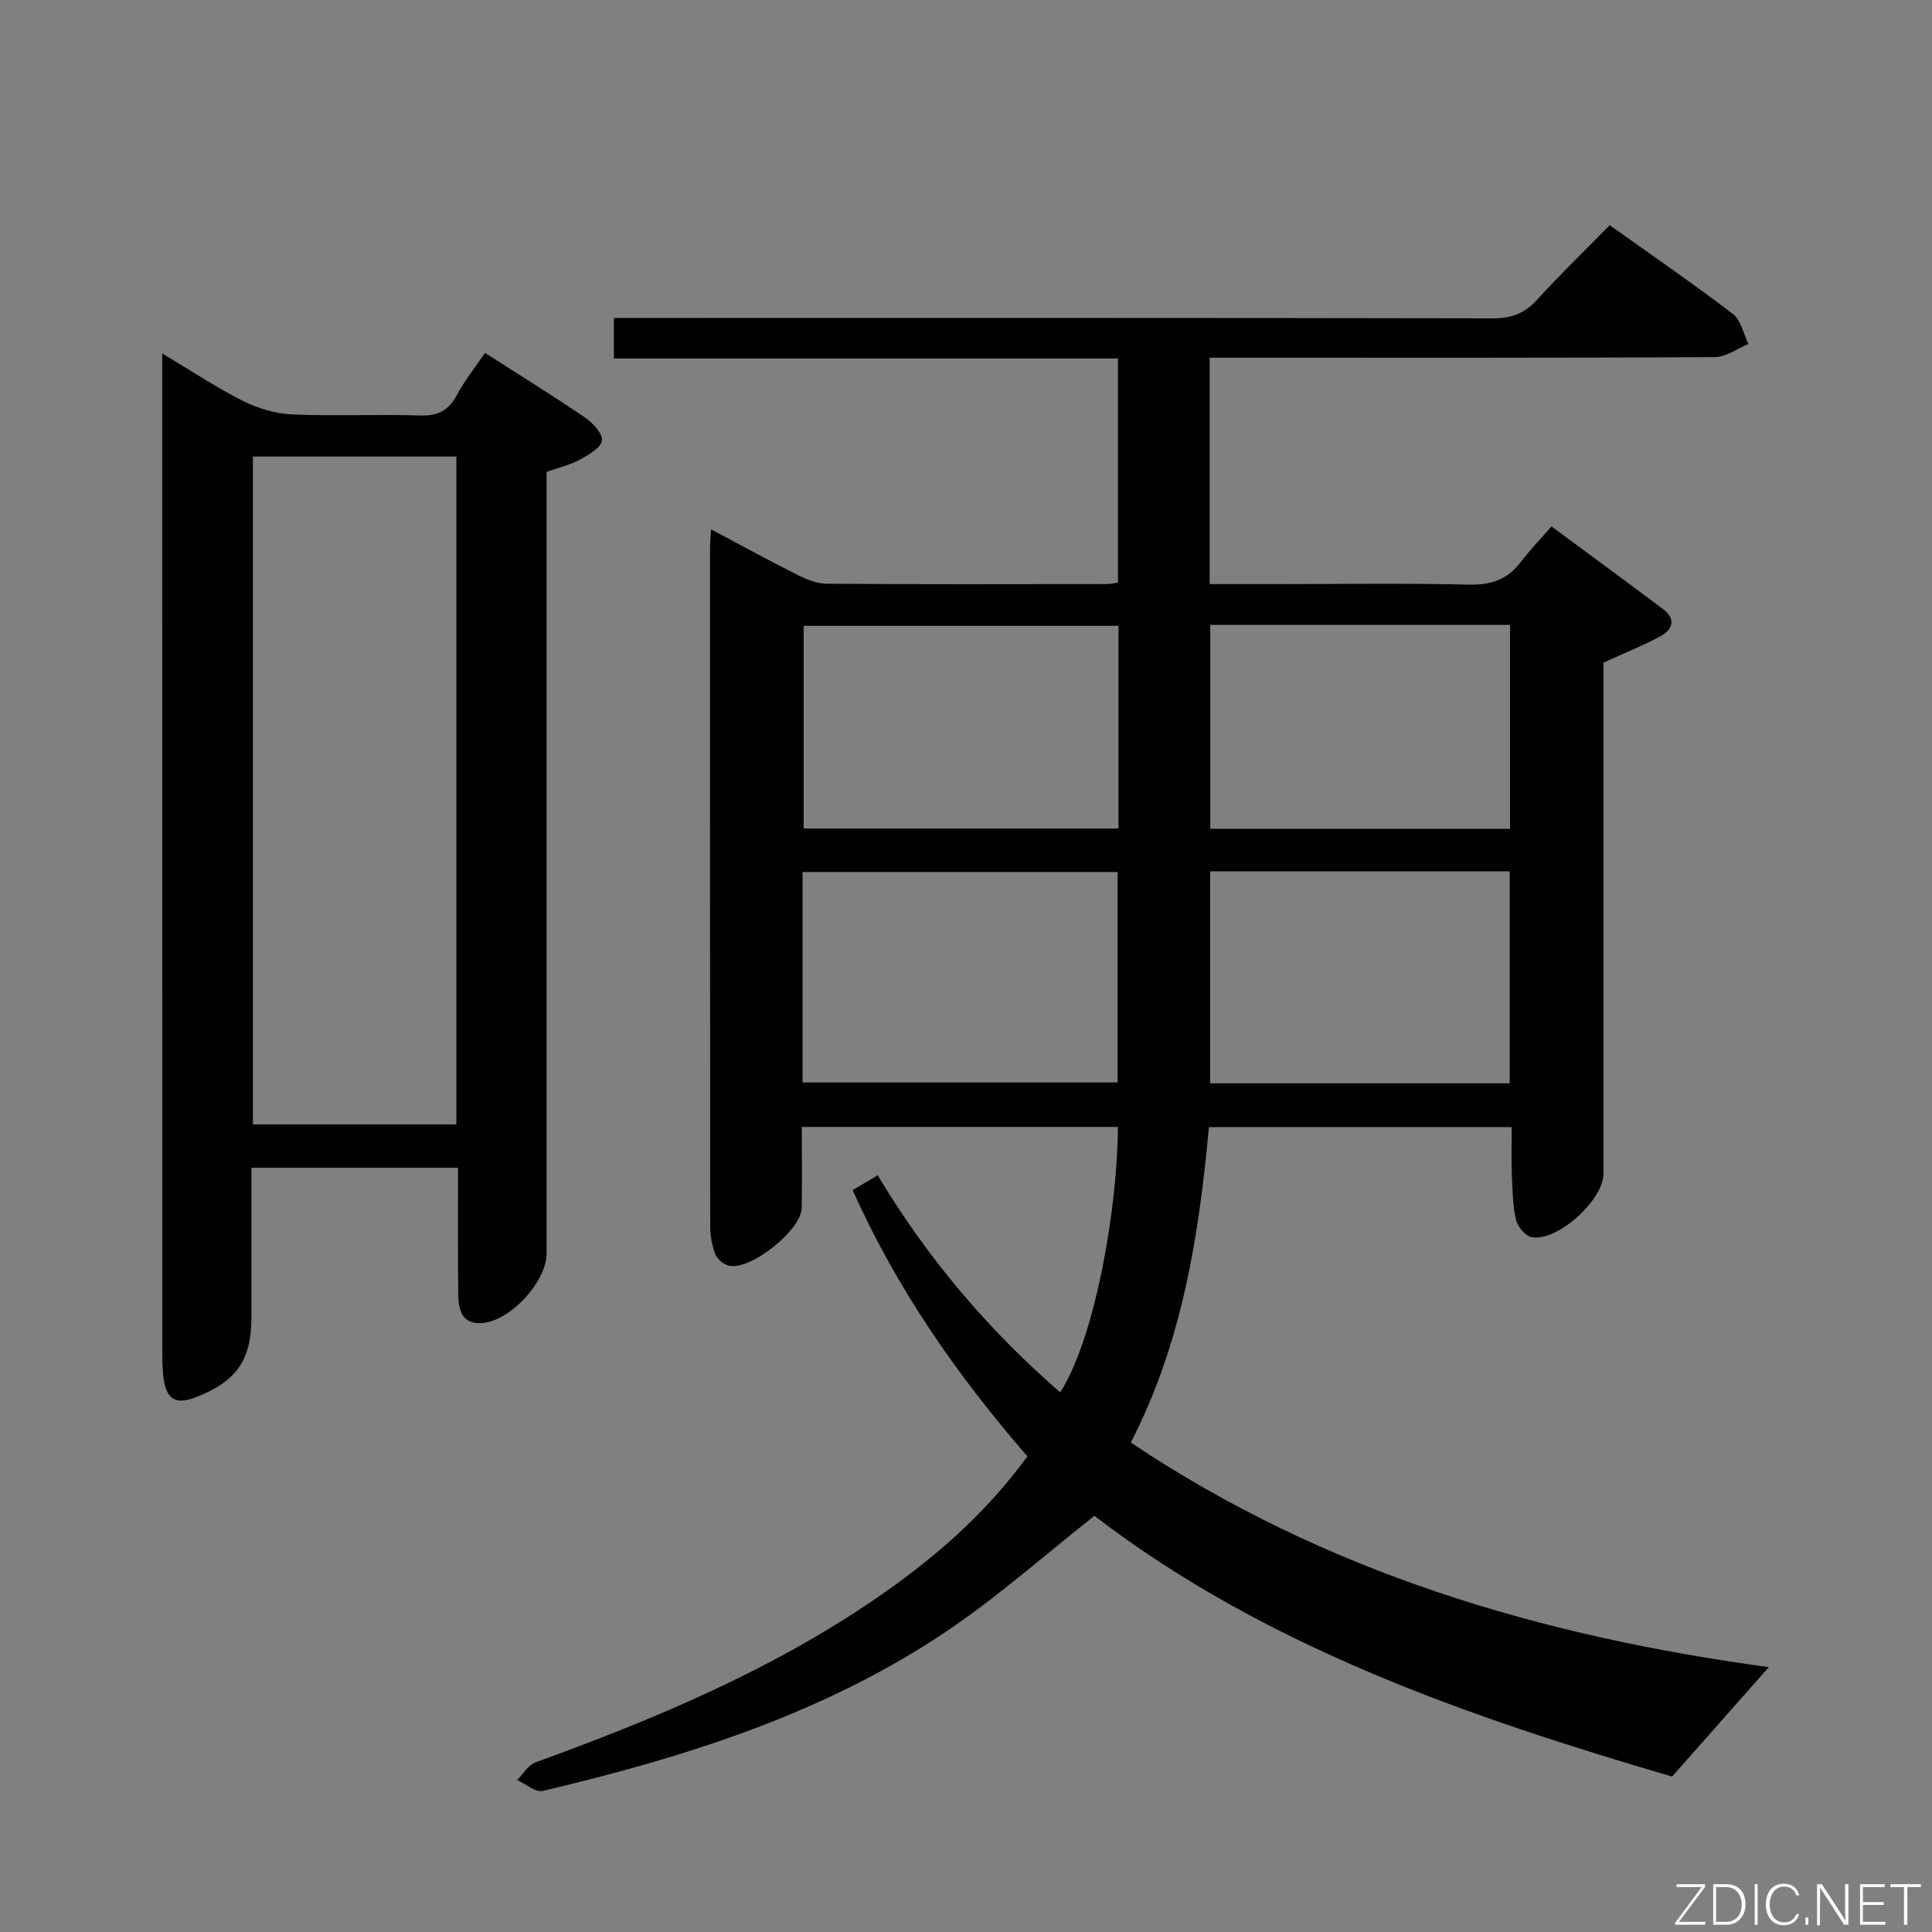 <svg enable-background="new 0 0 400 400" viewBox="0 0 400 400" xmlns="http://www.w3.org/2000/svg"><rect x="0" y="0" width="400" height="400" fill="#808080" stroke="none"/><path d="m226.59 313.84c-10.29 8.11-19.87 16.64-30.41 23.76-25.43 17.16-54.26 26.21-83.8 33.19-1.51.36-3.54-1.46-5.33-2.26 1.27-1.25 2.32-3.11 3.84-3.66 24.58-8.92 48.6-18.98 70.32-33.83 11.88-8.13 22.7-17.42 31.5-29.52-14.43-16.63-26.96-34.51-36.18-55.12 1.62-.96 3.12-1.84 5.19-3.07 10.26 17.14 22.86 31.99 37.79 44.95 7.39-11.66 11.88-38.62 11.94-54.96-21.58 0-43.17 0-65.44 0 0 5.55.06 11.15-.02 16.75-.06 4.64-10.68 13.09-15.16 11.96-1.09-.27-2.38-1.4-2.77-2.44-.68-1.82-1.02-3.87-1.02-5.83-.05-46.83-.04-93.65-.03-140.48 0-.96.1-1.92.2-3.69 6.27 3.33 12.04 6.5 17.92 9.44 1.87.94 4.02 1.81 6.05 1.83 19.33.13 38.66.08 57.99.06.65 0 1.29-.15 2.29-.28 0-15.3 0-30.54 0-46.42-34.69 0-69.39 0-104.36 0 0-3.03 0-5.43 0-8.39h6.07c58.66 0 117.31-.04 175.97.08 3.83.01 6.55-1.06 9.1-3.86 4.71-5.17 9.74-10.03 15.03-15.43 8.68 6.19 17.26 12.09 25.52 18.39 1.67 1.28 2.17 4.11 3.2 6.22-2.31.94-4.63 2.7-6.94 2.71-32.83.18-65.66.12-98.48.12-1.95 0-3.9 0-6.12 0v46.87h13.57c13.33 0 26.67-.2 39.99.11 4.57.11 8.01-.97 10.78-4.6 1.91-2.51 4.12-4.79 6.43-7.45 8.19 6.06 15.68 11.55 23.11 17.12 2.66 1.99 2.02 4.19-.45 5.55-3.61 1.98-7.47 3.5-11.89 5.52v4.82 100.98c0 5.49-9.62 14.2-14.91 13.15-1.3-.26-2.89-2.19-3.21-3.6-.69-3.04-.73-6.24-.86-9.39-.12-3.14-.03-6.3-.03-9.79-20.98 0-41.68 0-62.68 0-2.08 22.49-5.5 44.57-16.18 65.31 40.22 26.94 85.03 40.12 132.1 46.5-6.38 7.22-12.85 14.53-20.03 22.66-41.76-12.25-84.04-26.71-119.6-53.98zm-60.43-89.73h65.23c0-14.87 0-29.25 0-43.57-21.98 0-43.53 0-65.23 0zm65.41-94.54c-22.18 0-43.75 0-65.18 0v41.96h65.18c0-14.16 0-27.93 0-41.96zm18.98 50.84v43.88h62.02c0-14.83 0-29.34 0-43.88-20.84 0-41.26 0-62.02 0zm.02-51.03v42.21h62.07c0-14.25 0-28.15 0-42.21-20.81 0-41.25 0-62.07 0z" fill="#010103"/><path d="m33.59 73.18c6.2 3.7 11.28 7.11 16.7 9.82 3.11 1.56 6.76 2.65 10.21 2.8 8.81.39 17.66-.06 26.49.22 3.63.11 5.85-.98 7.56-4.17 1.64-3.05 3.84-5.8 5.86-8.78 6.97 4.46 13.9 8.74 20.62 13.31 1.64 1.12 3.76 3.32 3.6 4.8-.16 1.49-2.74 2.98-4.53 3.96-2 1.1-4.31 1.63-6.93 2.56v5.82 155.97c0 6.01-7.85 14.38-13.79 14.46-3.87.05-4.45-2.93-4.5-5.9-.1-6.83-.05-13.66-.06-20.49 0-1.81 0-3.61 0-5.79-14.31 0-28.21 0-42.76 0v30.93c0 8.91-3.11 13.36-11.6 16.61-4.03 1.54-5.96.47-6.58-3.84-.28-1.97-.28-3.99-.28-5.98-.01-66.65-.01-133.3-.01-199.96 0-1.76 0-3.52 0-6.35zm60.9 159.61c0-46.31 0-92.2 0-138.27-14.22 0-28.12 0-42.13 0v138.27z" fill="#010103"/><g fill="#fbfcfa"><path d="m346.9 398 5.4-7.3h-5.2v-.6h5.9v.6l-5.4 7.2h5.5l-.1.6h-6.2v-.5z"/><path d="m354.7 390.1h2.8c2.3 0 3.9 1.6 3.9 4.1s-1.6 4.3-3.9 4.3h-2.8zm.6 7.8h2c2.2 0 3.3-1.6 3.3-3.6 0-1.8-1-3.6-3.3-3.6h-2z"/><path d="m363.9 390.1v8.4h-.6v-8.4h1.6z"/><path d="m372.5 396.3c-.4 1.3-1.4 2.3-3.2 2.3-2.4 0-3.7-1.9-3.7-4.3 0-2.3 1.2-4.3 3.7-4.3 1.8 0 2.9 1 3.2 2.4h-.6c-.4-1.1-1.1-1.8-2.5-1.8-2.1 0-3 1.9-3 3.7s.9 3.7 3 3.7c1.4 0 2.1-.7 2.5-1.7z"/><path d="m373.8 398.5v-1.5h.6v1.5z"/><path d="m376.2 398.5v-8.4h1c1.3 2 4.4 6.7 4.9 7.6-.1-1.2-.1-2.4-.1-3.8v-3.8h.7v8.4h-.9c-1.2-1.9-4.4-6.8-5-7.7.1 1.1 0 2.3 0 3.9v3.9h-.6z"/><path d="m390 394.4h-4.3v3.5h4.7l-.1.6h-5.2v-8.4h5.1v.6h-4.5v3.1h4.3z"/><path d="m394.2 390.7h-2.8v-.6h6.3v.6h-2.8v7.8h-.7z"/></g></svg>